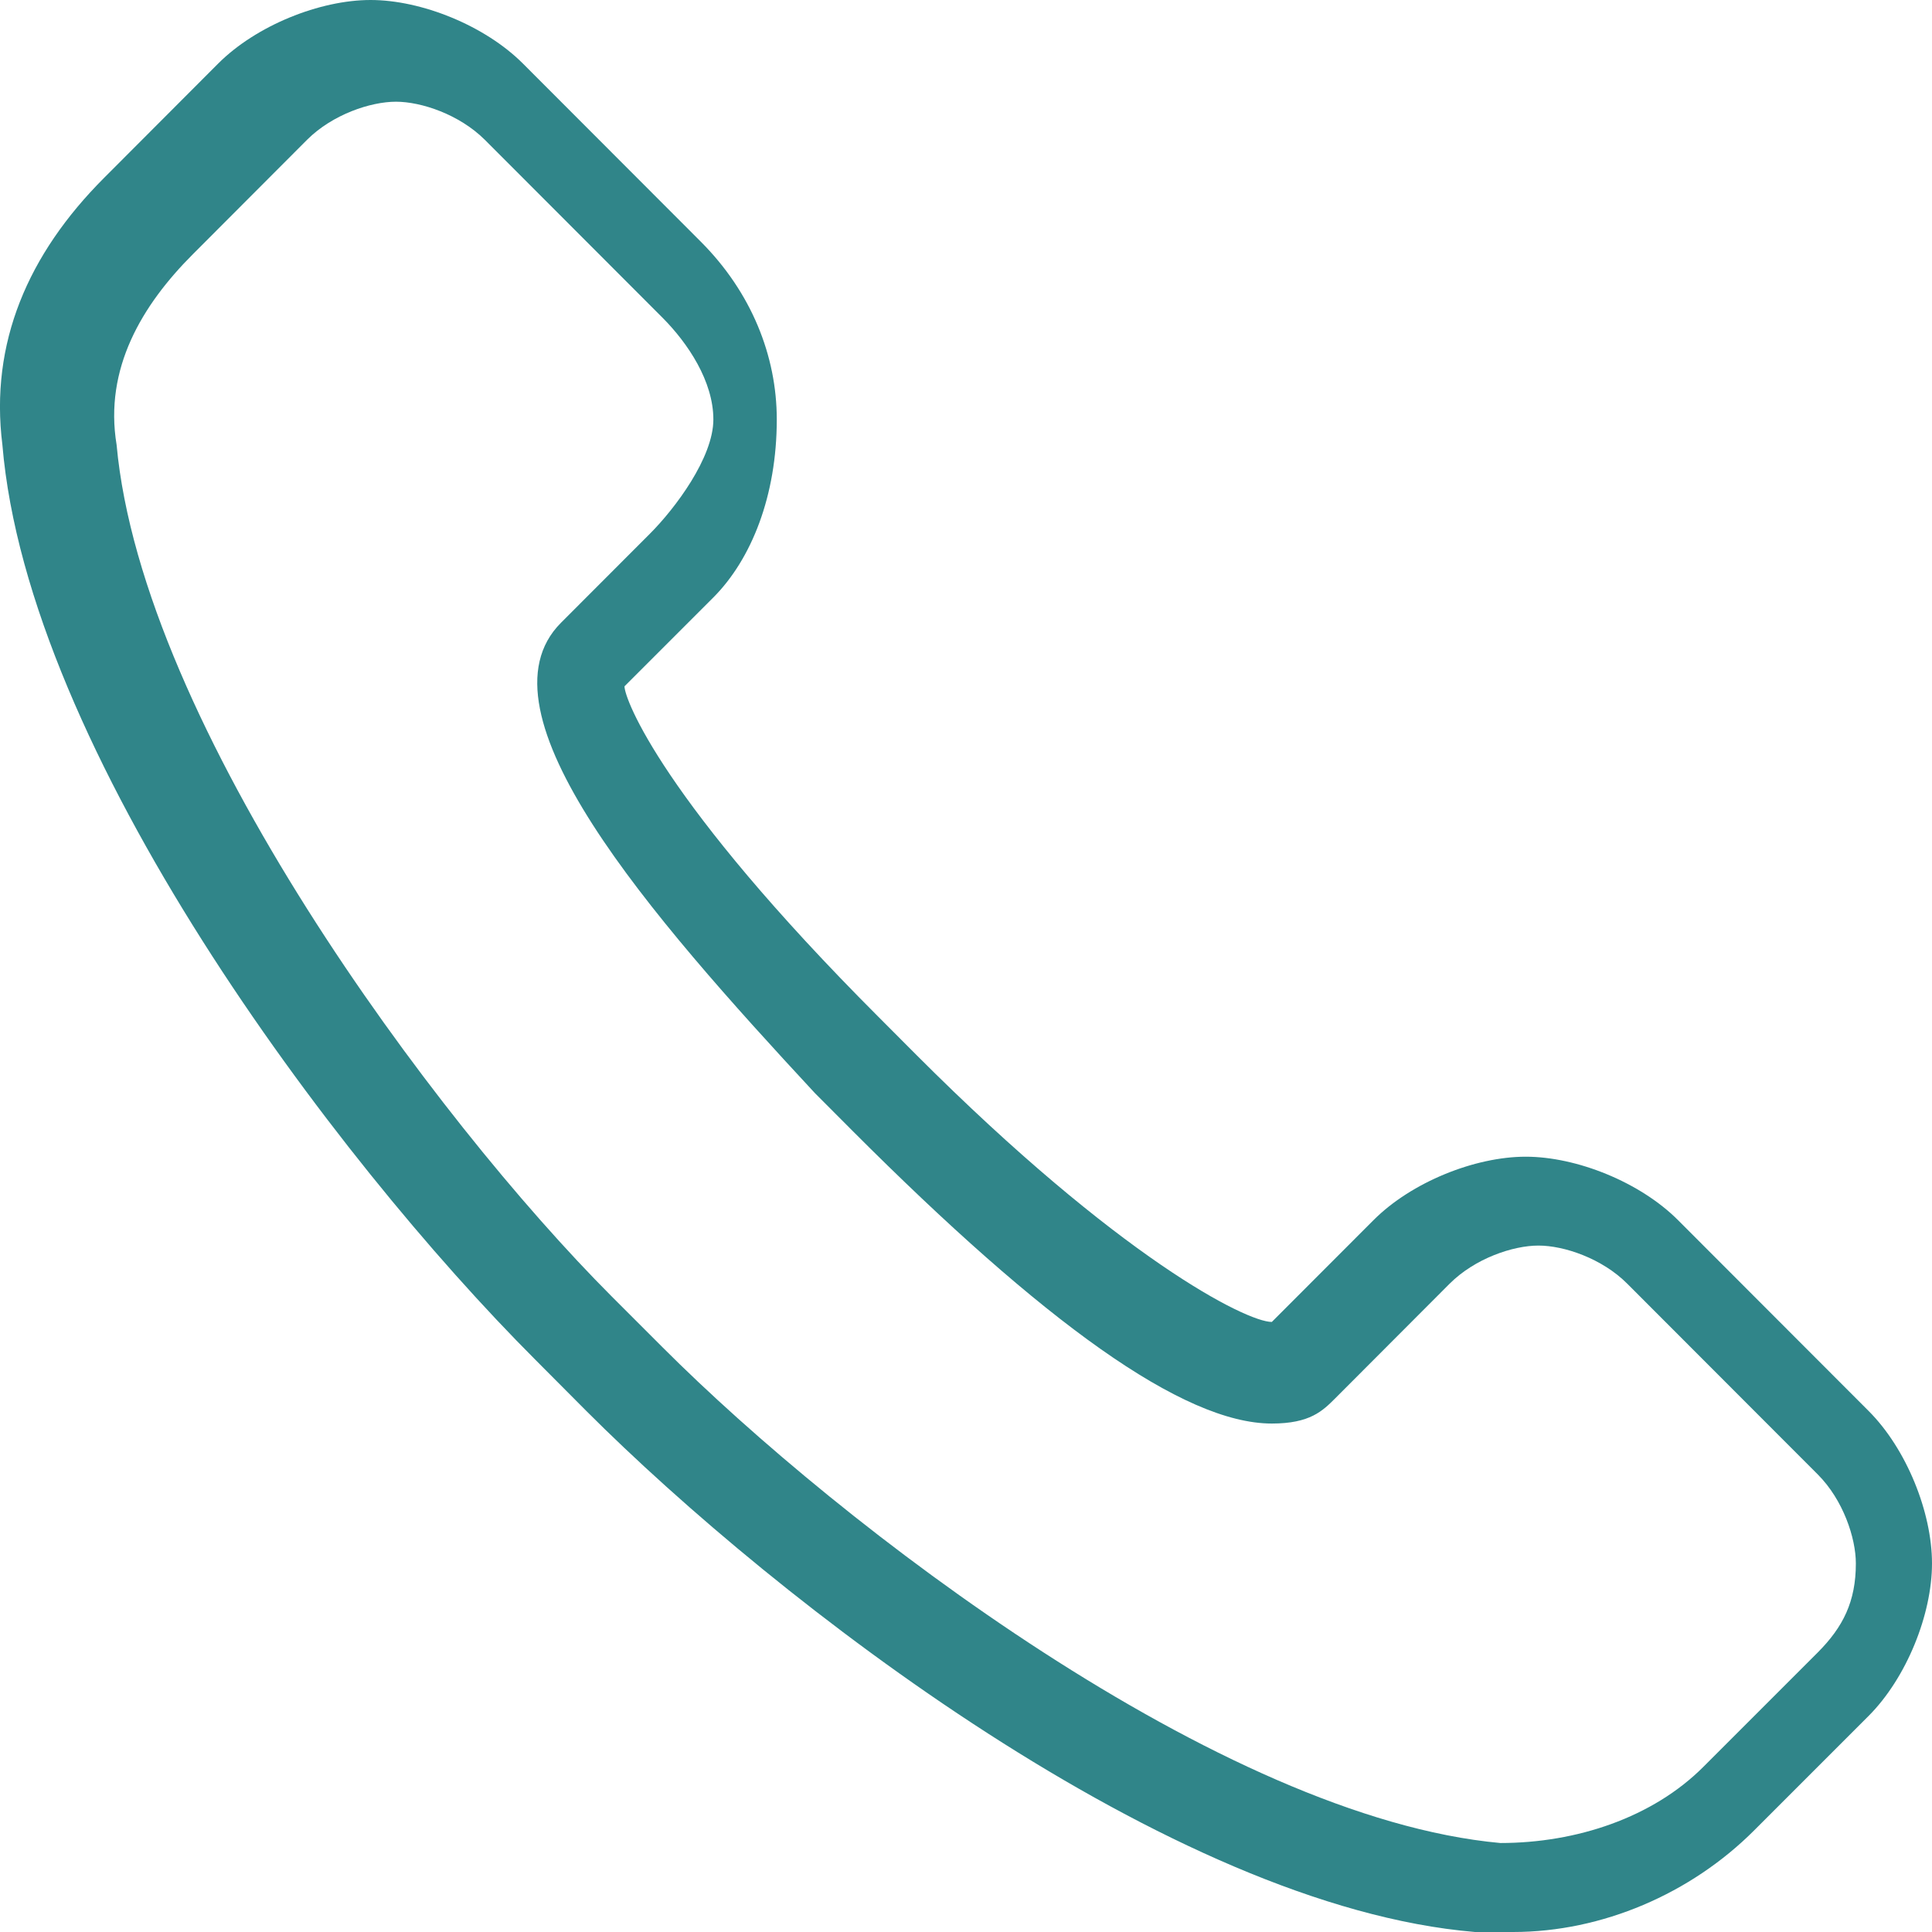 <svg width="17" height="17" viewBox="0 0 17 17" fill="none" xmlns="http://www.w3.org/2000/svg">
<path d="M6.835 3.691C6.835 3.132 6.612 2.572 6.165 2.125L4.601 0.559C4.266 0.224 3.707 0 3.261 0C2.814 0 2.255 0.224 1.92 0.559L0.915 1.566C0.245 2.237 -0.091 3.02 0.021 3.914C0.245 6.599 2.925 10.178 4.713 11.967L5.159 12.415C6.835 14.092 10.298 16.776 12.979 17C13.09 17 13.202 17 13.314 17C14.096 17 14.878 16.664 15.436 16.105L16.442 15.099C16.777 14.763 17 14.204 17 13.757C17 13.309 16.777 12.75 16.442 12.415L14.766 10.737C14.431 10.401 13.872 10.178 13.425 10.178C12.979 10.178 12.42 10.401 12.085 10.737L11.191 11.632C10.968 11.632 9.851 11.072 8.064 9.283L7.729 8.947C5.83 7.046 5.495 6.151 5.495 6.039L6.277 5.257C6.612 4.921 6.835 4.362 6.835 3.691ZM5.718 4.697L4.936 5.48C4.154 6.263 5.718 8.053 7.17 9.618L7.505 9.954C9.181 11.632 10.409 12.526 11.191 12.526C11.527 12.526 11.638 12.415 11.75 12.303L12.755 11.296C12.979 11.072 13.314 10.96 13.537 10.96C13.761 10.96 14.096 11.072 14.319 11.296L15.995 12.974C16.218 13.197 16.33 13.533 16.33 13.757C16.33 14.092 16.218 14.316 15.995 14.54L14.989 15.546C14.543 15.993 13.872 16.217 13.202 16.217C10.745 15.993 7.394 13.421 5.83 11.855L5.383 11.408C3.819 9.842 1.25 6.375 1.026 3.914C0.915 3.243 1.25 2.684 1.697 2.237L2.702 1.23C2.925 1.007 3.261 0.895 3.484 0.895C3.707 0.895 4.042 1.007 4.266 1.23L5.83 2.796C6.053 3.02 6.277 3.355 6.277 3.691C6.277 4.026 5.941 4.474 5.718 4.697Z" fill="#308589"/>
</svg>
